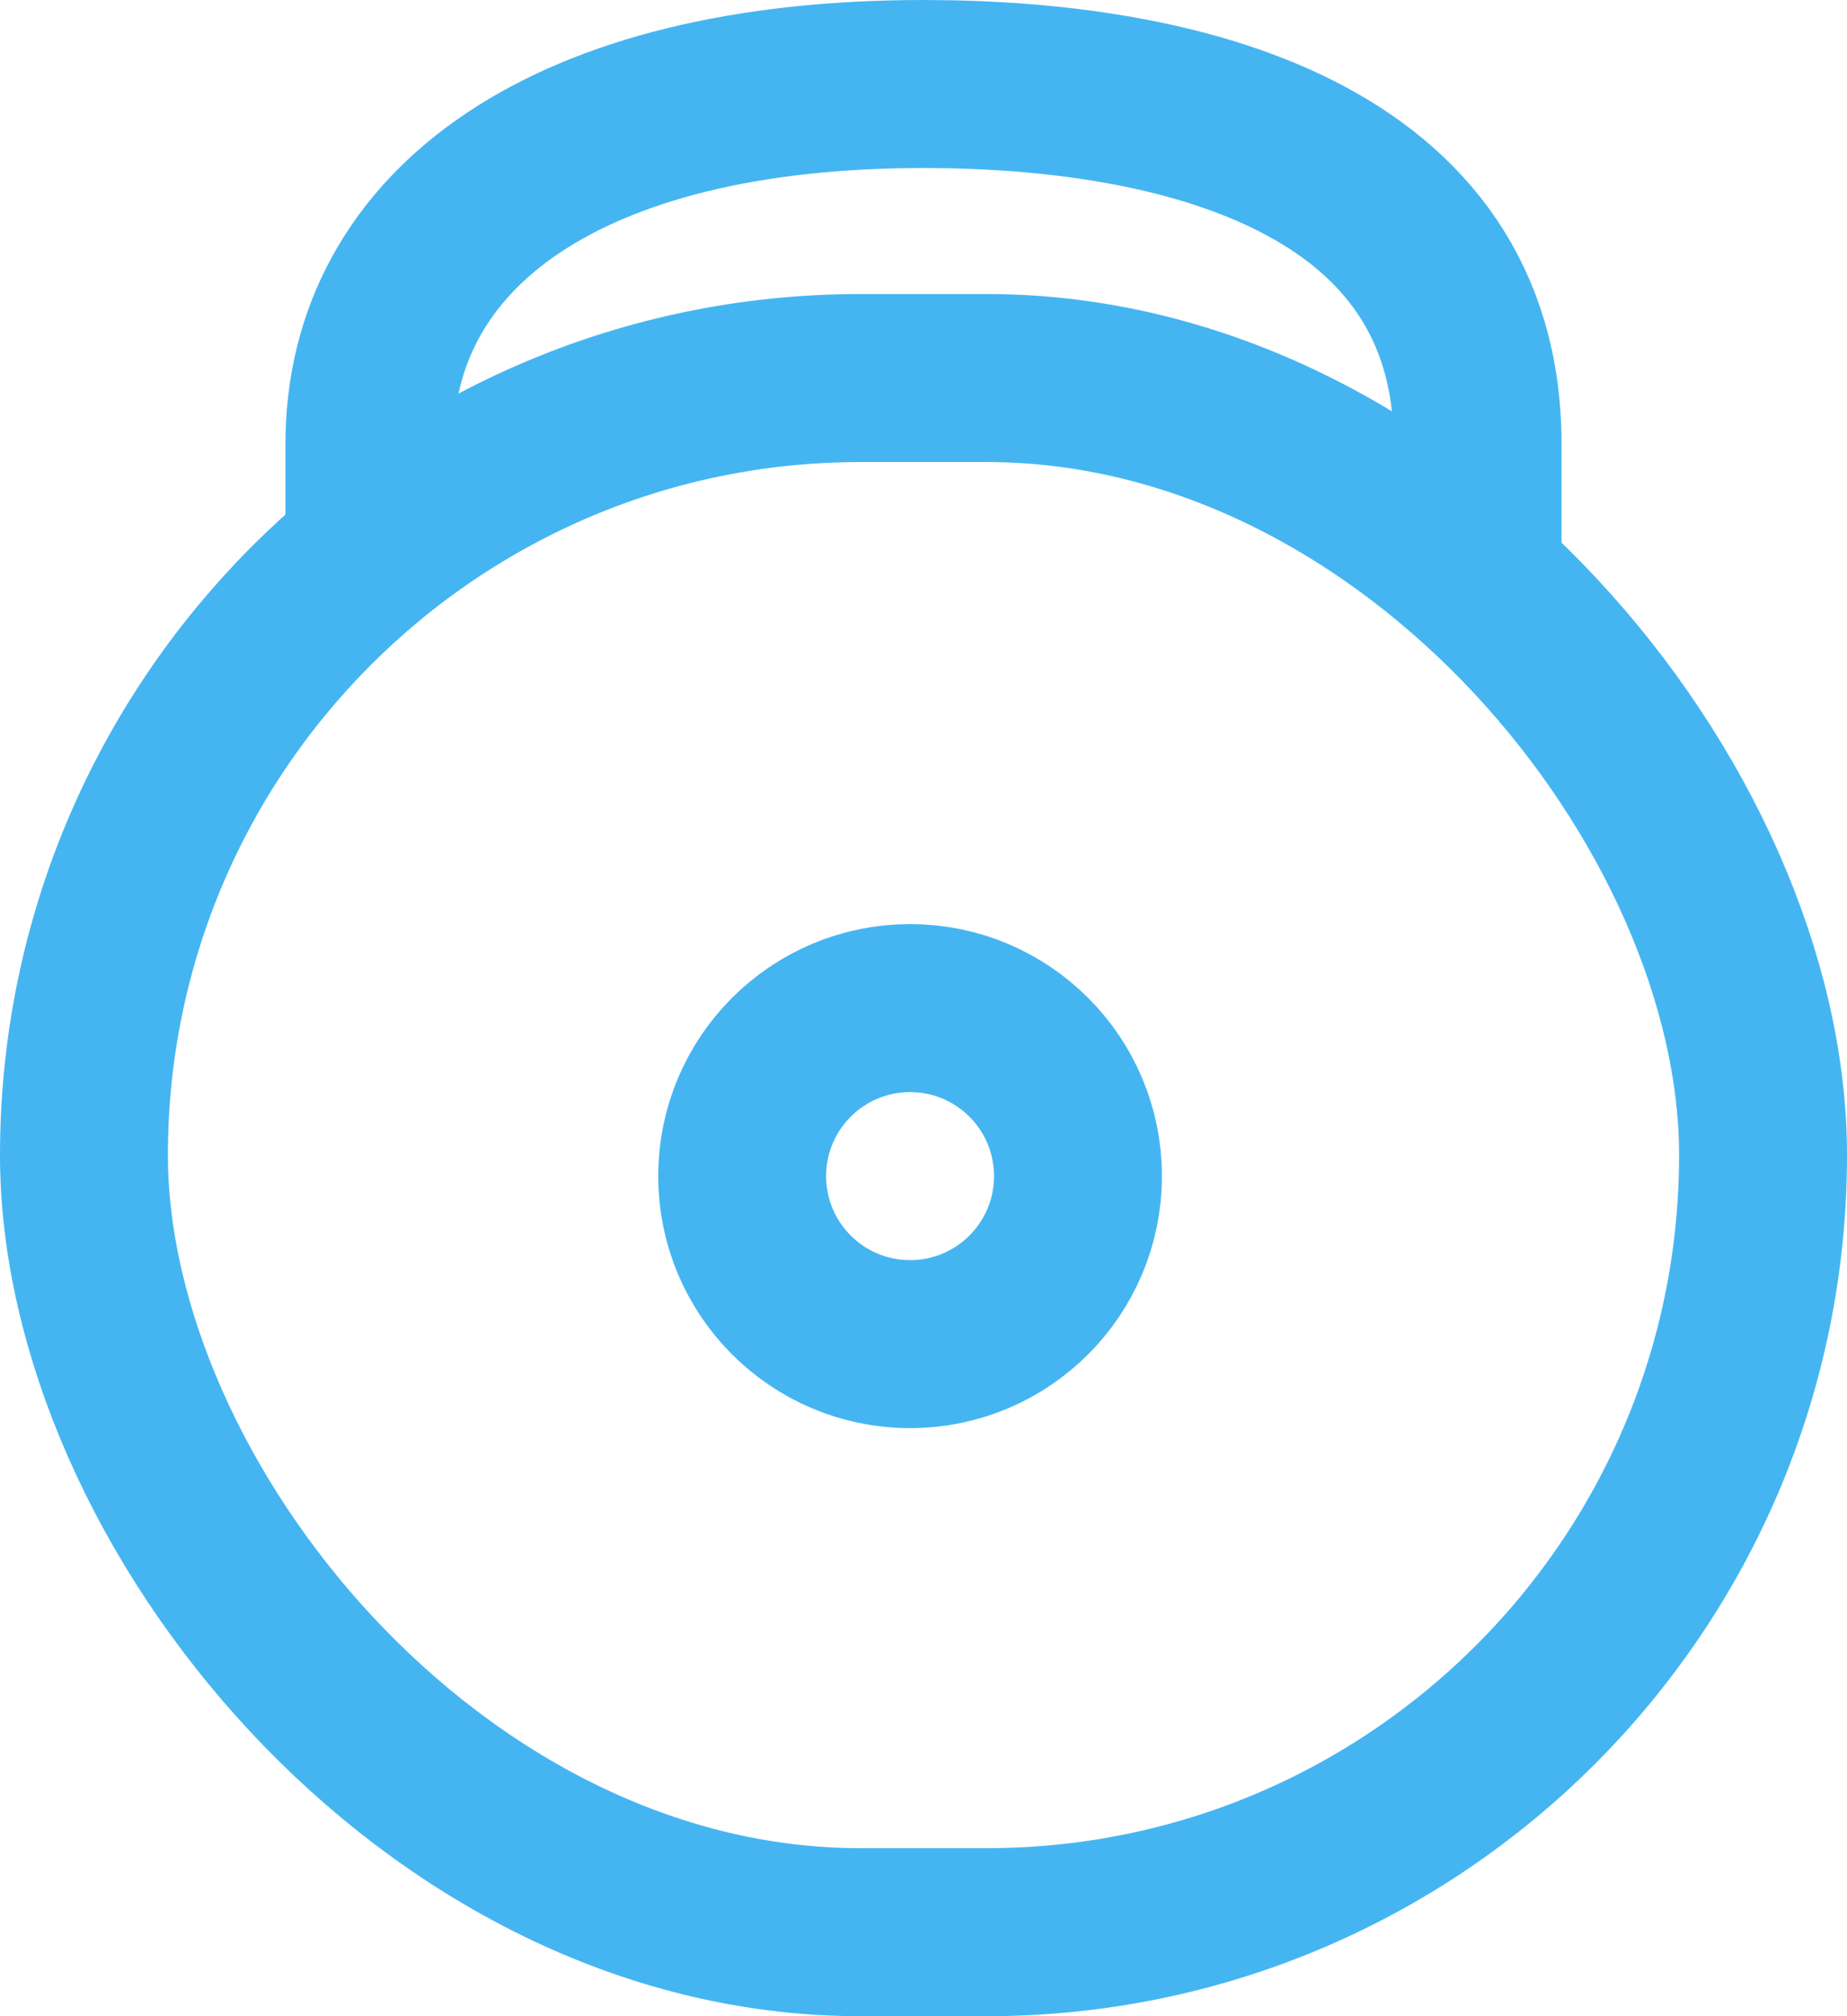 <svg xmlns="http://www.w3.org/2000/svg" width="22" height="24" viewBox="0 0 22 24">
    <g fill="none" fill-rule="evenodd" stroke="#45B5F2" stroke-width="2" transform="translate(0 1)">
        <rect width="20" height="18.5" x="1" y="3.5" rx="9.25"/>
        <circle cx="10.84" cy="13" r="2"/>
        <path d="M4.4 6V4.286C4.4 1.714 6.76 0 11 0c3.04 0 6.6.857 6.6 4.286V6"/>
    </g>
</svg>
